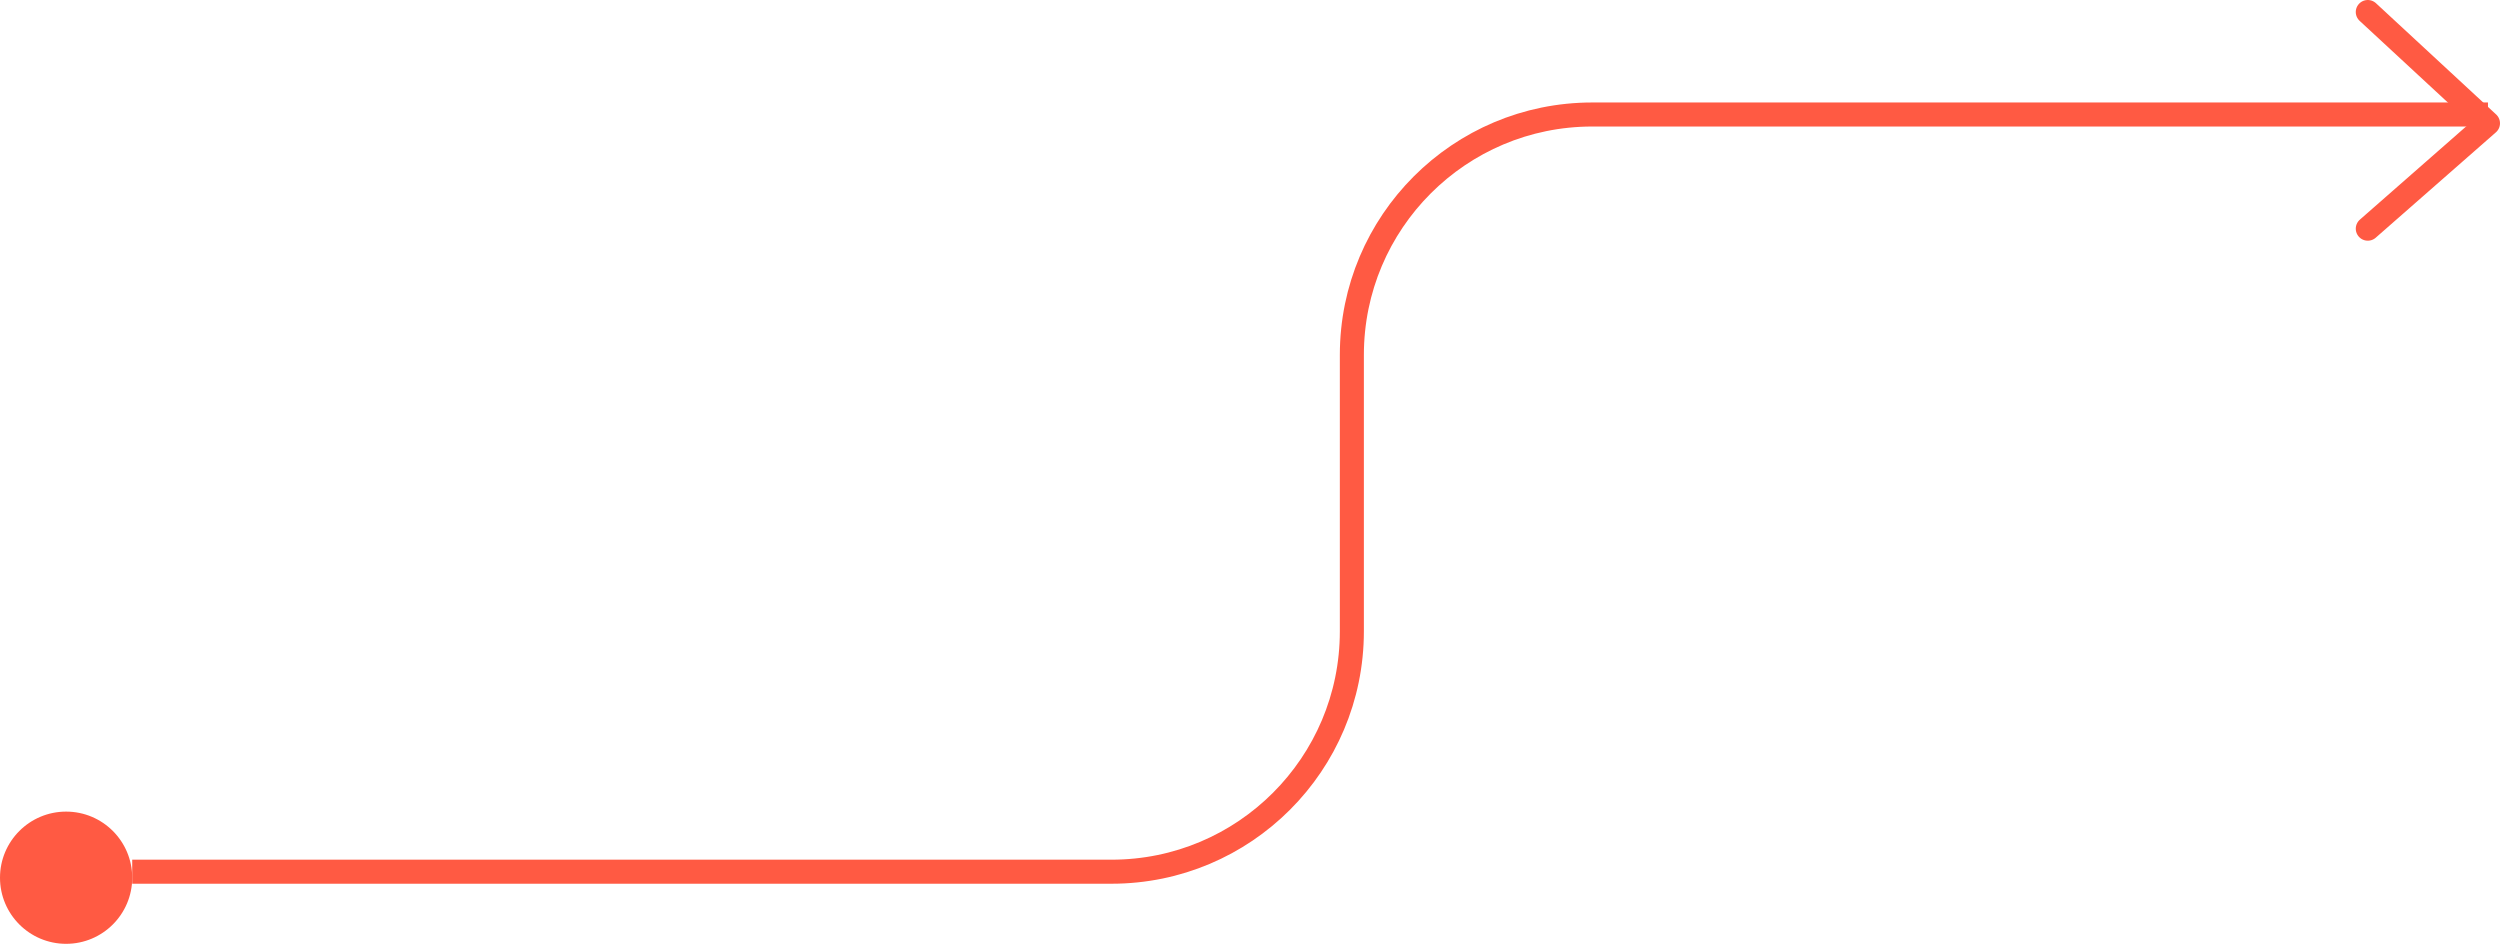 <?xml version="1.0" encoding="UTF-8" standalone="no"?>
<svg
   width="208"
   height="78.526"
   viewBox="0 0 208 78.526"
   fill="none"
   version="1.1"
   id="svg1157"
   xmlns="http://www.w3.org/2000/svg"
   xmlns:svg="http://www.w3.org/2000/svg">
  <defs
     id="defs1155" />
  <g
     id="New_Layer_1653413531.75346"
     style="display:inline"
     transform="translate(-361,-484.974)">
    <g
       id="g9864">
      <path
         d="m 372,557.5 h 81.475 c 11.046,0 20,-8.954 20,-20 v -23 c 0,-11.046 8.954,-20 20,-20 H 568"
         stroke="#ff5a43"
         stroke-width="2"
         id="path6186" />
      <path
         d="m 558,485.974 10,9.257 -10,8.769"
         stroke="#ff5a43"
         stroke-width="2"
         stroke-linecap="round"
         stroke-linejoin="round"
         id="path6188" />
      <circle
         cx="366.5"
         cy="558"
         r="5.5"
         fill="#ff5a43"
         id="circle6190" />
    </g>
  </g>
</svg>
